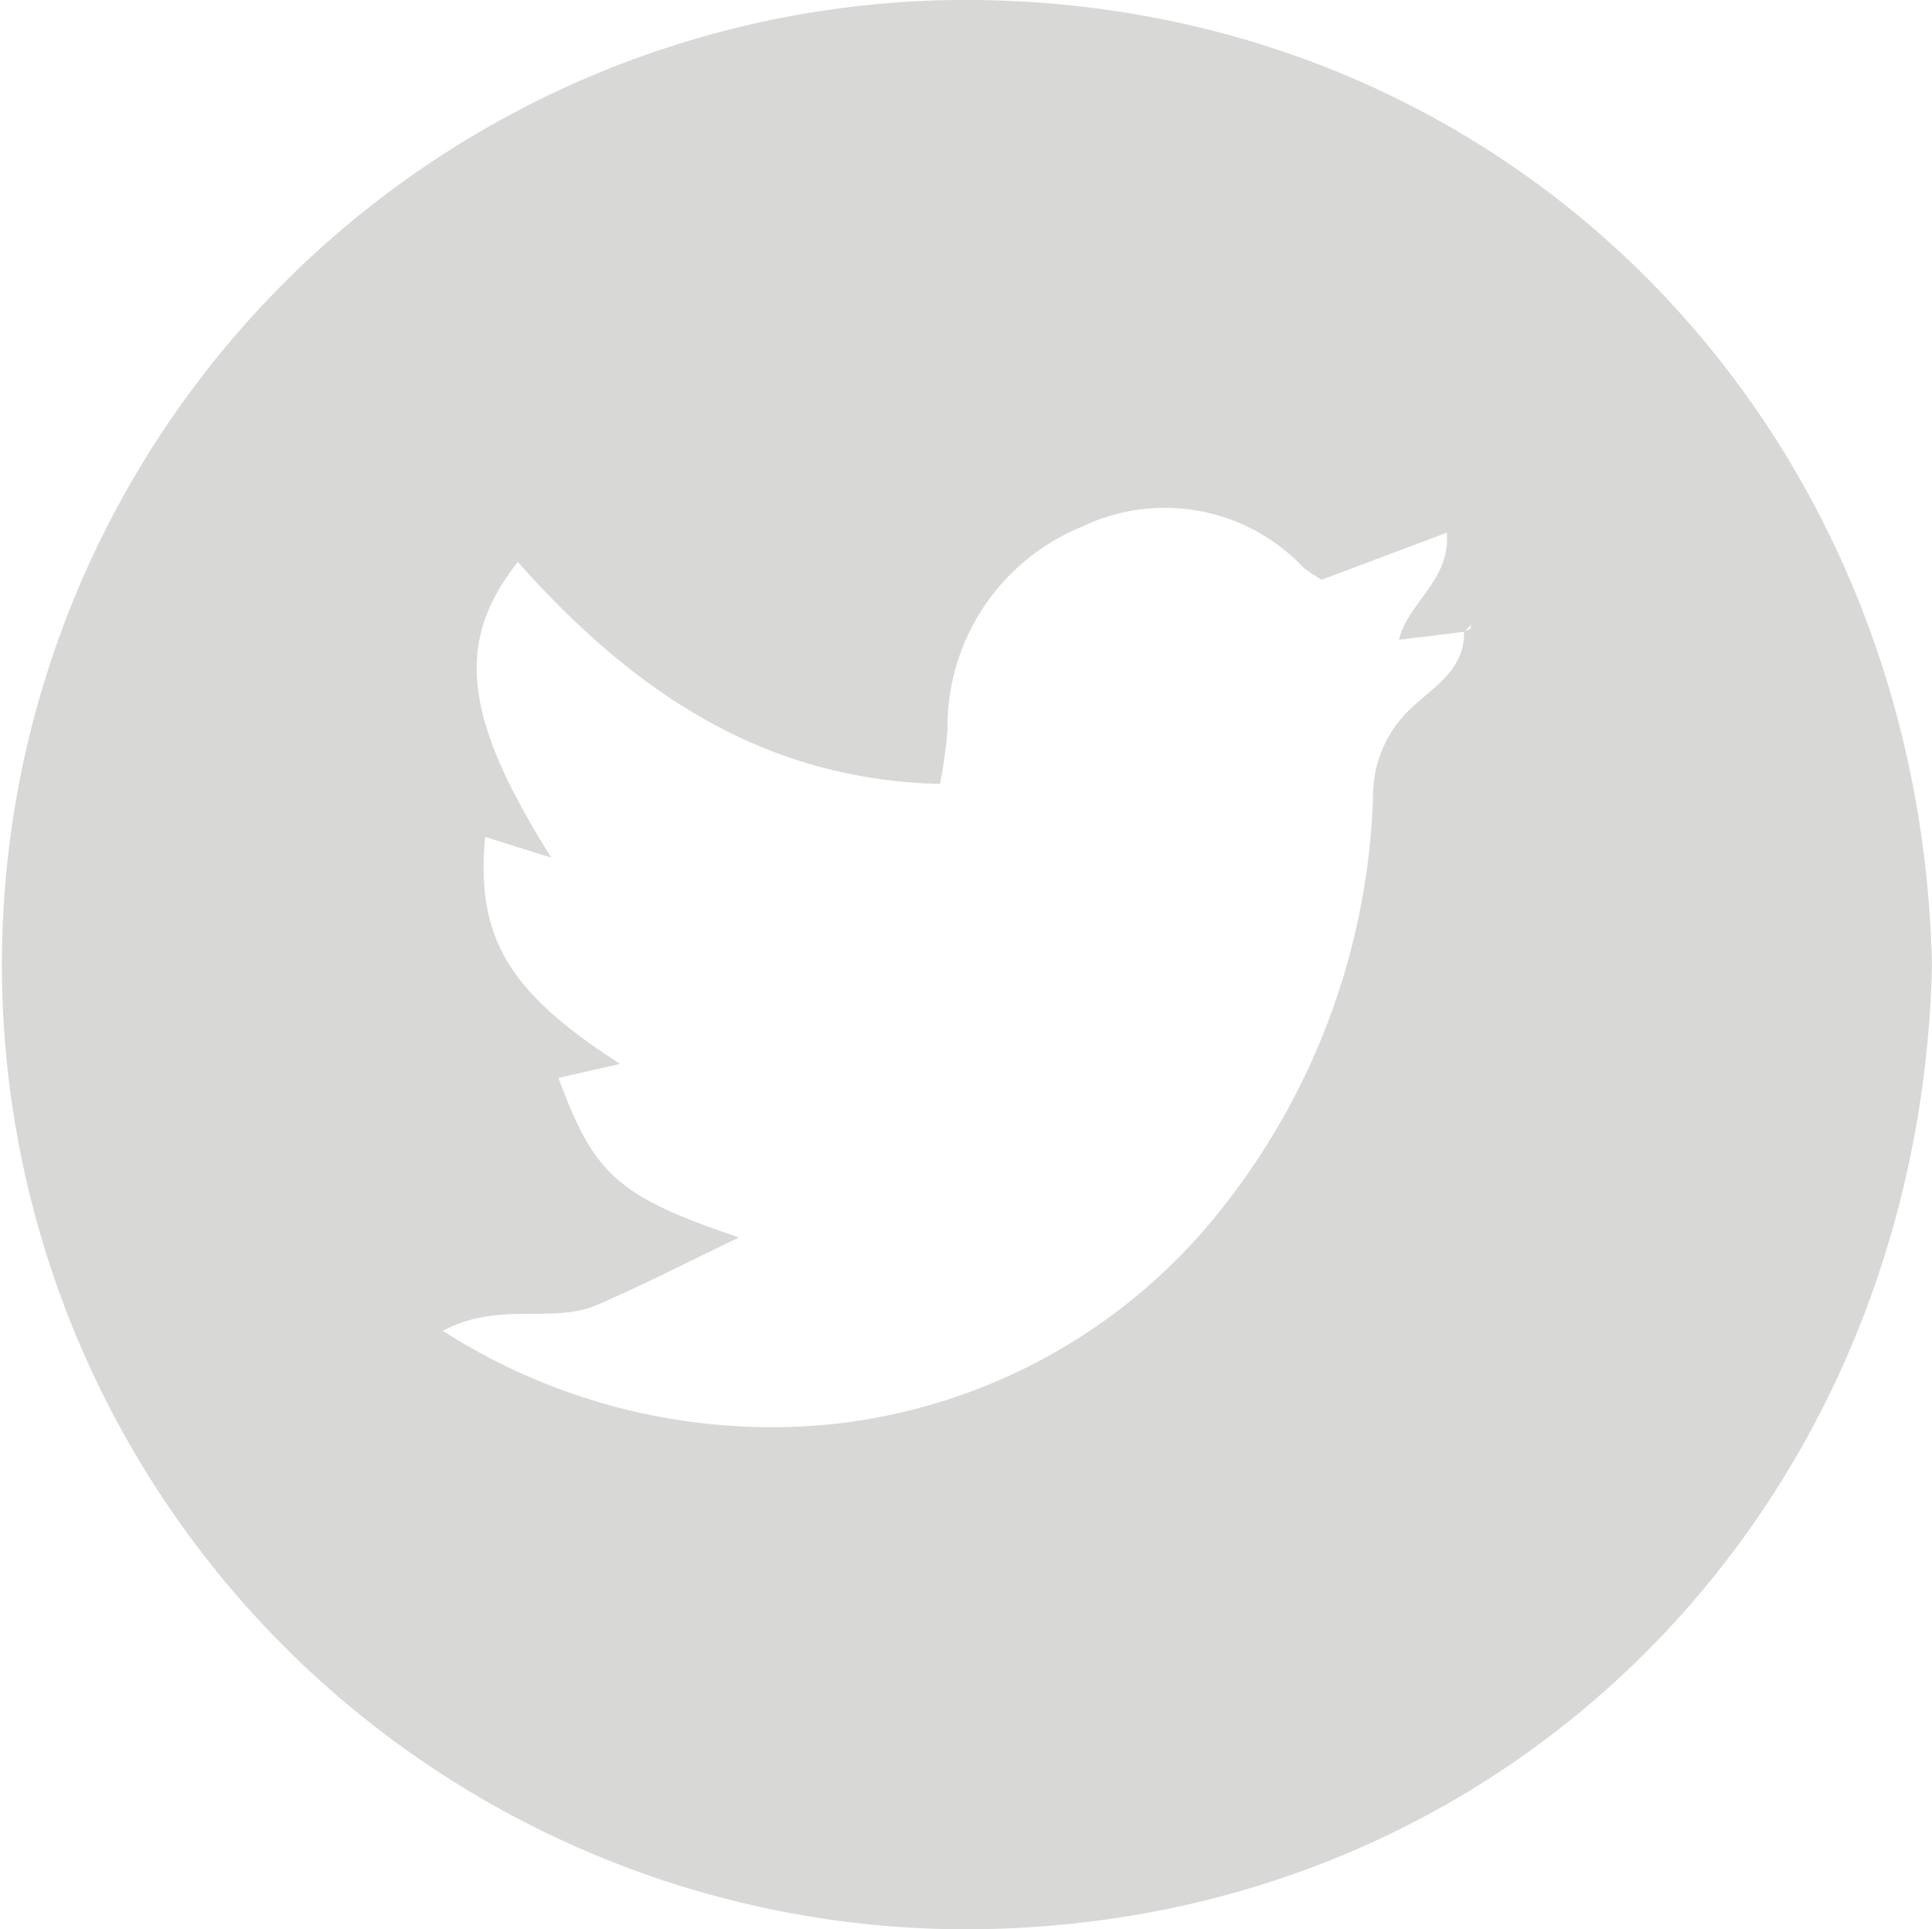<svg xmlns="http://www.w3.org/2000/svg" width="41.491" height="41.432" viewBox="0 0 41.491 41.432">
  <defs>
    <style>
      .cls-1 {
        fill: #d8d8d7;
      }
    </style>
  </defs>
  <g id="Group_785" data-name="Group 785" transform="translate(0 0)">
    <path id="Path_6069" data-name="Path 6069" class="cls-1" d="M2460.39,1353.223c-.276,11.656-9.1,20.686-20.75,20.7a20.716,20.716,0,1,1,.032-41.432C2451.3,1332.519,2460.131,1341.549,2460.39,1353.223Zm-10.039-7.164-1.408.173c.191-.805,1.114-1.283,1.026-2.3l-2.686,1.01a4.036,4.036,0,0,1-.382-.252,4.1,4.1,0,0,0-4.785-.878,4.63,4.63,0,0,0-2.867,4.344,10.013,10.013,0,0,1-.164,1.17c-3.882-.093-6.662-2.068-9.065-4.764-1.352,1.7-1.184,3.327.719,6.348l-1.422-.445c-.2,2.174.513,3.343,2.9,4.874l-1.325.3c.766,2.085,1.276,2.547,3.879,3.427-1.141.546-2.083,1.033-3.055,1.451-.957.411-2.1-.09-3.308.553a13.075,13.075,0,0,0,8.35,2.006,12.3,12.3,0,0,0,8-4.17,15.008,15.008,0,0,0,3.629-9.341,2.545,2.545,0,0,1,.8-1.846c.482-.47,1.176-.837,1.153-1.671a.444.444,0,0,0,.127-.048c.021-.017.02-.064.028-.1Z" transform="translate(-2418.899 -1332.492)"/>
  </g>
</svg>
